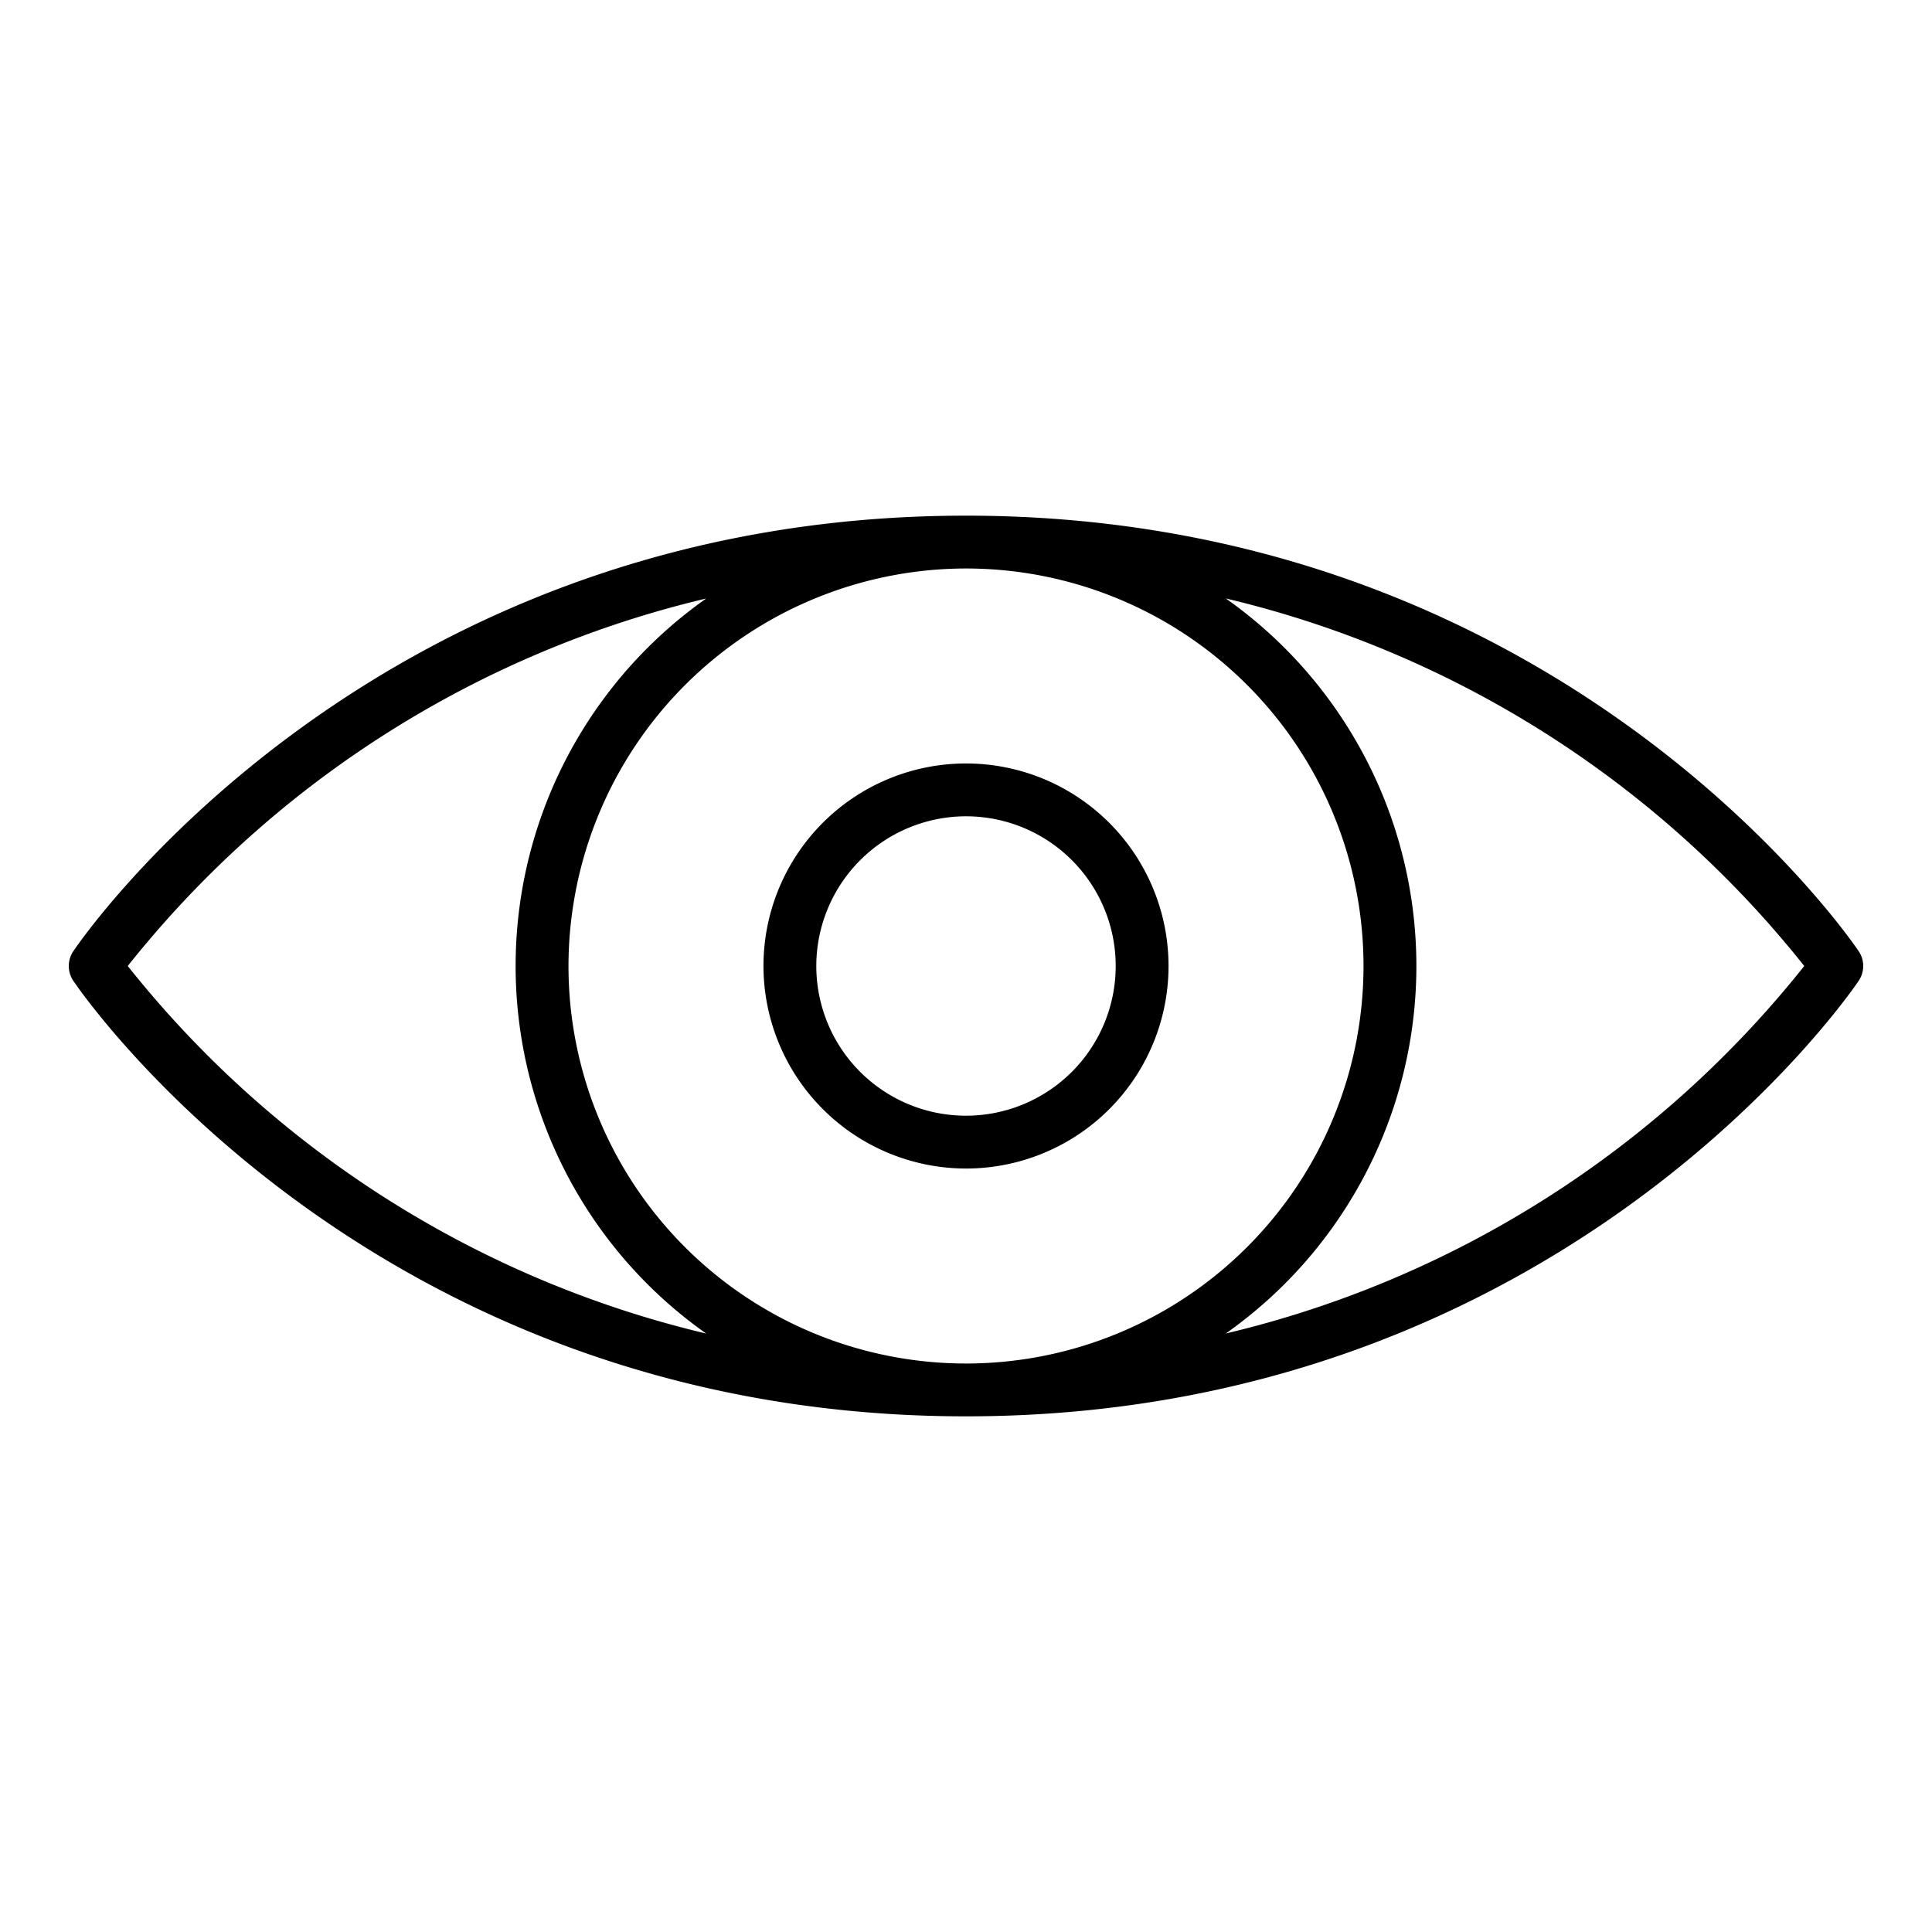 <svg height="512" viewBox="0 0 128 128" width="512" xmlns="http://www.w3.org/2000/svg"><g><path d="m64 77.418a13.418 13.418 0 1 0 -13.418-13.418 13.433 13.433 0 0 0 13.418 13.418zm0-23.336a9.918 9.918 0 1 1 -9.918 9.918 9.929 9.929 0 0 1 9.918-9.918z"/><path d="m123.157 63.041c-.19-.289-19.385-28.877-59.157-28.877s-58.967 28.588-59.157 28.877a1.752 1.752 0 0 0 0 1.918c.19.289 19.384 28.877 59.157 28.877s58.967-28.588 59.157-28.877a1.752 1.752 0 0 0 0-1.918zm-114.693.959a69.4 69.4 0 0 1 38.325-24.348 29.791 29.791 0 0 0 0 48.7 69.4 69.4 0 0 1 -38.325-24.352zm55.536-26.336a26.336 26.336 0 1 1 -26.336 26.336 26.367 26.367 0 0 1 26.336-26.336zm17.211 50.684a29.791 29.791 0 0 0 0-48.7 69.4 69.4 0 0 1 38.325 24.352 69.4 69.4 0 0 1 -38.325 24.348z"/></g></svg>